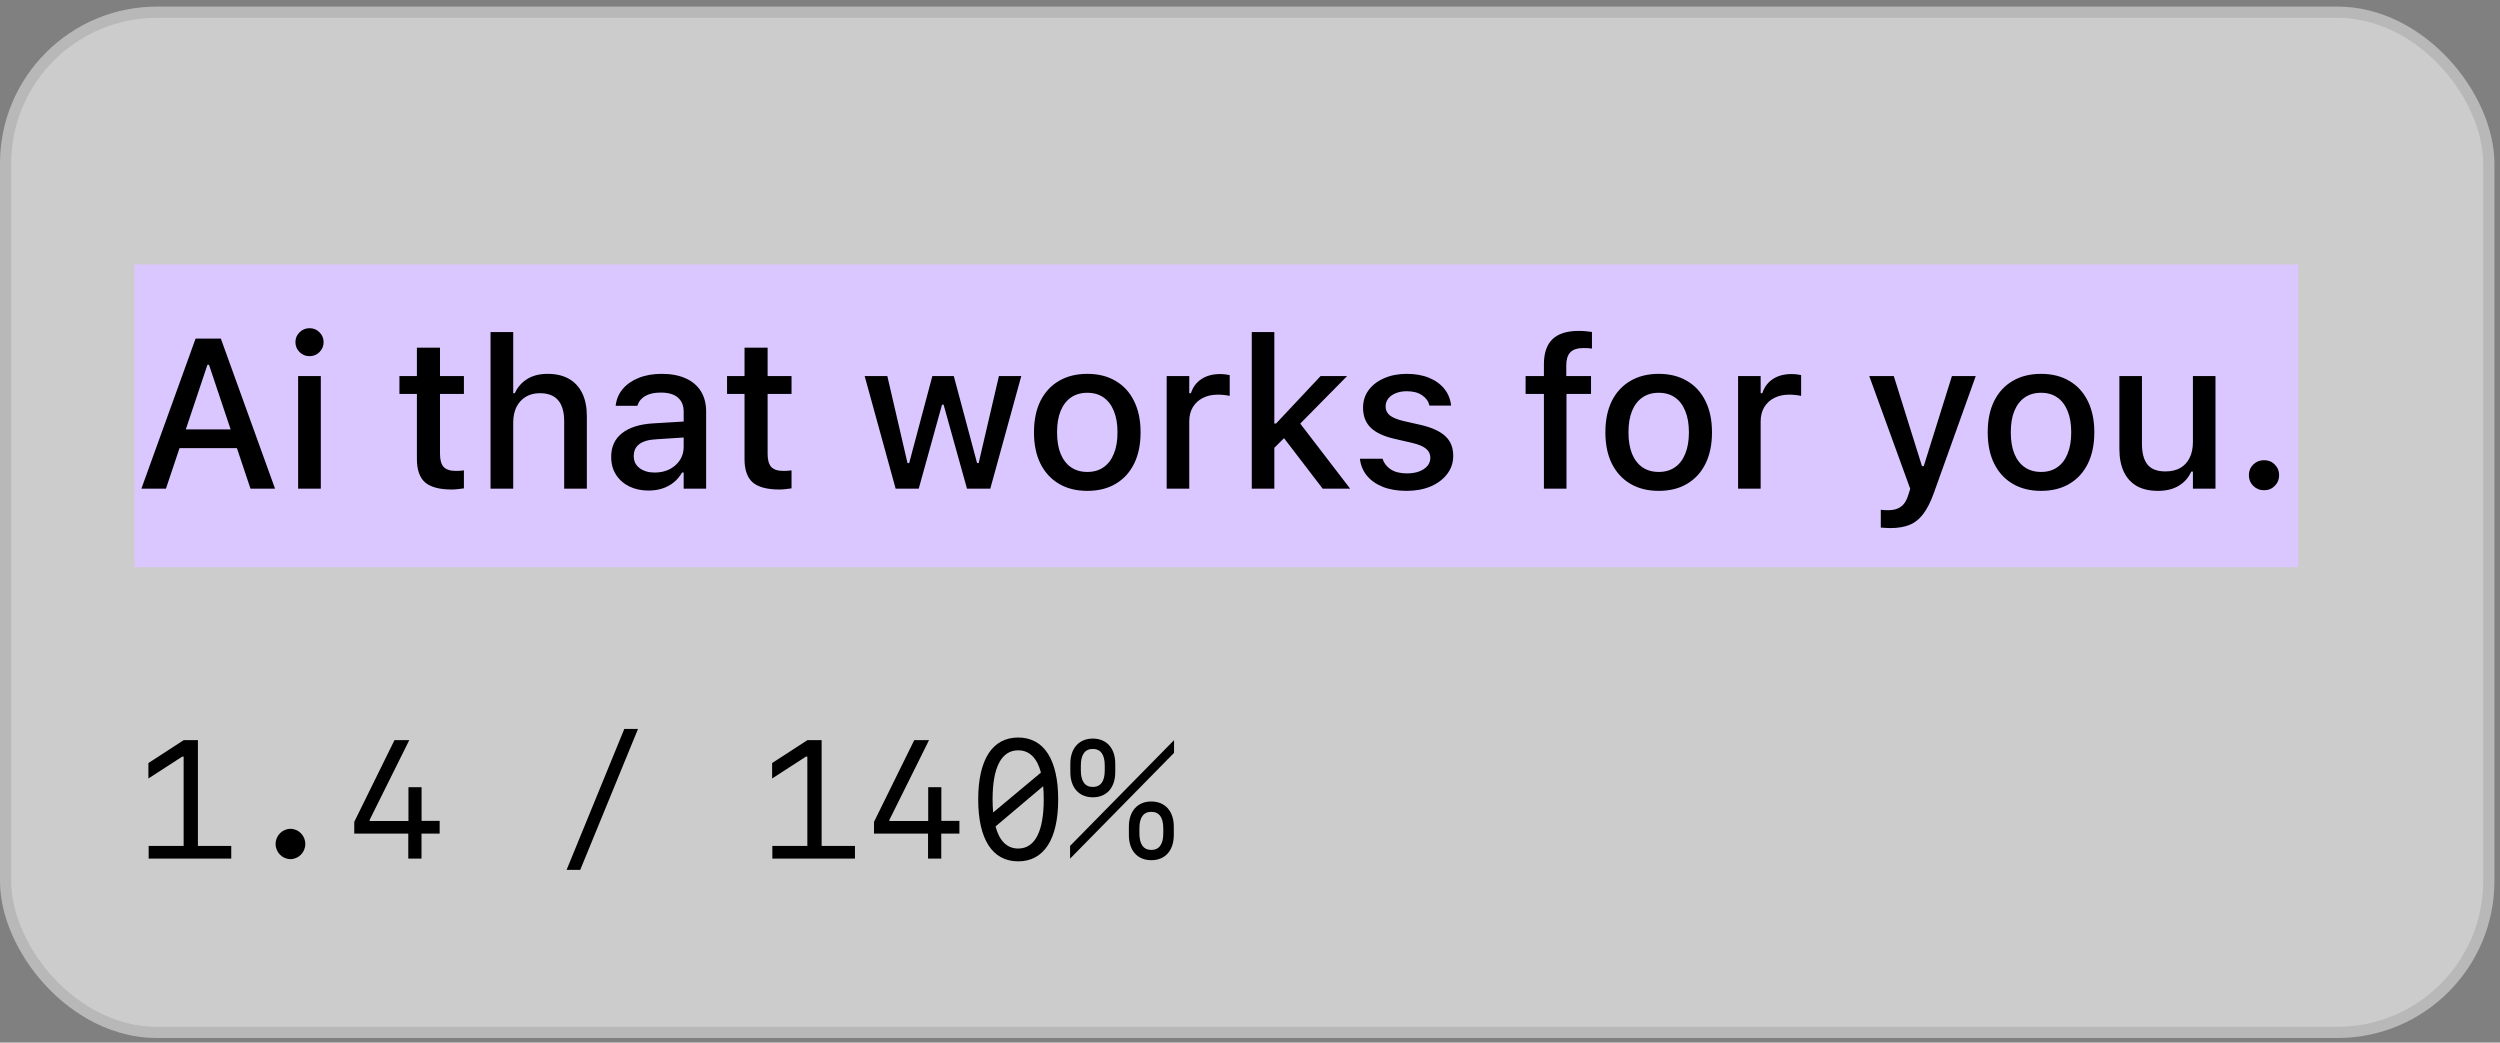 <svg width="223" height="93" viewBox="0 0 223 93" fill="none" xmlns="http://www.w3.org/2000/svg">
<rect x="0" y="0" width="223" height="93" fill="#808080" stroke="none"/>
<rect y="0.59" width="222.5" height="92" rx="14" fill="white" fill-opacity="0.6"/>
<rect x="0.5" y="1.09" width="221.5" height="91" rx="13.5" stroke="black" stroke-opacity="0.1"/>
<rect width="193" height="27" transform="translate(12 23.59)" fill="#DAC7FF"/>
<path d="M12.612 43.59L17.446 30.203H19.134V32.541H18.503L14.802 43.59H12.612ZM14.941 39.972L15.525 38.302H21.621L22.205 39.972H14.941ZM22.344 43.59L18.643 32.541V30.203H19.7L24.534 43.59H22.344ZM26.593 43.59V33.543H28.616V43.59H26.593ZM27.614 31.771C27.267 31.771 26.971 31.65 26.723 31.409C26.476 31.161 26.352 30.864 26.352 30.518C26.352 30.172 26.476 29.878 26.723 29.637C26.971 29.396 27.267 29.275 27.614 29.275C27.96 29.275 28.254 29.396 28.495 29.637C28.742 29.878 28.866 30.172 28.866 30.518C28.866 30.864 28.742 31.161 28.495 31.409C28.254 31.65 27.96 31.771 27.614 31.771ZM40.296 43.664C39.207 43.664 38.416 43.454 37.921 43.033C37.432 42.607 37.188 41.911 37.188 40.946V35.138H35.629V33.543H37.188V31.01H39.248V33.543H41.381V35.138H39.248V40.491C39.248 41.023 39.356 41.41 39.572 41.651C39.795 41.886 40.151 42.004 40.639 42.004C40.788 42.004 40.914 42 41.02 41.994C41.125 41.982 41.245 41.969 41.381 41.957V43.562C41.227 43.587 41.057 43.608 40.871 43.627C40.685 43.652 40.494 43.664 40.296 43.664ZM43.756 43.59V29.618H45.779V35.073H45.918C46.165 34.535 46.533 34.115 47.022 33.812C47.511 33.502 48.12 33.348 48.85 33.348C49.598 33.348 50.232 33.496 50.752 33.793C51.271 34.09 51.667 34.52 51.939 35.083C52.211 35.639 52.347 36.316 52.347 37.114V43.59H50.325V37.578C50.325 36.743 50.145 36.119 49.787 35.704C49.434 35.284 48.89 35.073 48.154 35.073C47.671 35.073 47.251 35.182 46.892 35.398C46.54 35.614 46.264 35.918 46.066 36.307C45.875 36.697 45.779 37.161 45.779 37.699V43.59H43.756ZM57.849 43.757C57.212 43.757 56.643 43.636 56.142 43.395C55.641 43.148 55.245 42.801 54.954 42.356C54.663 41.905 54.518 41.373 54.518 40.76V40.742C54.518 39.845 54.843 39.143 55.492 38.636C56.148 38.123 57.075 37.832 58.275 37.764L61.986 37.541V38.961L58.544 39.183C57.858 39.22 57.351 39.366 57.023 39.619C56.695 39.867 56.531 40.216 56.531 40.668V40.686C56.531 41.144 56.708 41.503 57.06 41.762C57.413 42.022 57.858 42.152 58.396 42.152C58.897 42.152 59.342 42.053 59.732 41.855C60.122 41.651 60.428 41.379 60.65 41.039C60.873 40.692 60.984 40.303 60.984 39.87V36.725C60.984 36.174 60.811 35.754 60.465 35.463C60.125 35.166 59.617 35.018 58.943 35.018C58.38 35.018 57.923 35.117 57.57 35.315C57.218 35.513 56.983 35.794 56.865 36.159L56.847 36.196H54.917L54.926 36.122C55.001 35.565 55.217 35.08 55.576 34.665C55.934 34.251 56.408 33.929 56.995 33.7C57.583 33.465 58.26 33.348 59.027 33.348C59.874 33.348 60.592 33.484 61.179 33.756C61.767 34.022 62.215 34.405 62.524 34.906C62.834 35.407 62.988 36.01 62.988 36.715V43.59H60.984V42.152H60.836C60.644 42.492 60.4 42.783 60.103 43.024C59.806 43.265 59.469 43.448 59.092 43.571C58.715 43.695 58.3 43.757 57.849 43.757ZM69.519 43.664C68.431 43.664 67.639 43.454 67.144 43.033C66.656 42.607 66.412 41.911 66.412 40.946V35.138H64.853V33.543H66.412V31.01H68.471V33.543H70.605V35.138H68.471V40.491C68.471 41.023 68.579 41.41 68.796 41.651C69.019 41.886 69.374 42.004 69.863 42.004C70.011 42.004 70.138 42 70.243 41.994C70.348 41.982 70.469 41.969 70.605 41.957V43.562C70.45 43.587 70.28 43.608 70.095 43.627C69.909 43.652 69.717 43.664 69.519 43.664ZM79.892 43.59L77.127 33.543H79.149L80.949 41.308H81.098L83.166 33.543H85.078L87.156 41.308H87.295L89.104 33.543H91.099L88.334 43.59H86.256L84.168 36.094H84.029L81.951 43.59H79.892ZM96.99 43.785C96.013 43.785 95.168 43.575 94.457 43.154C93.746 42.733 93.195 42.133 92.806 41.354C92.422 40.575 92.231 39.647 92.231 38.571V38.552C92.231 37.476 92.422 36.548 92.806 35.769C93.195 34.99 93.746 34.393 94.457 33.979C95.168 33.558 96.013 33.348 96.99 33.348C97.967 33.348 98.808 33.558 99.513 33.979C100.224 34.393 100.772 34.99 101.155 35.769C101.545 36.548 101.74 37.476 101.74 38.552V38.571C101.74 39.647 101.548 40.575 101.165 41.354C100.781 42.133 100.234 42.733 99.522 43.154C98.817 43.575 97.973 43.785 96.99 43.785ZM96.99 42.096C97.559 42.096 98.041 41.957 98.437 41.679C98.839 41.401 99.145 40.998 99.356 40.473C99.572 39.947 99.68 39.313 99.68 38.571V38.552C99.68 37.81 99.572 37.179 99.356 36.66C99.145 36.134 98.839 35.732 98.437 35.454C98.041 35.175 97.559 35.036 96.99 35.036C96.421 35.036 95.935 35.175 95.533 35.454C95.131 35.732 94.822 36.134 94.606 36.66C94.395 37.179 94.29 37.81 94.29 38.552V38.571C94.29 39.313 94.395 39.947 94.606 40.473C94.822 40.998 95.131 41.401 95.533 41.679C95.935 41.957 96.421 42.096 96.99 42.096ZM104.068 43.59V33.543H106.082V35.073H106.23C106.403 34.535 106.712 34.118 107.158 33.821C107.609 33.518 108.166 33.366 108.828 33.366C108.988 33.366 109.146 33.376 109.301 33.394C109.462 33.413 109.591 33.434 109.69 33.459V35.315C109.523 35.278 109.35 35.25 109.171 35.231C108.998 35.212 108.815 35.203 108.624 35.203C108.116 35.203 107.671 35.302 107.288 35.5C106.91 35.692 106.613 35.967 106.397 36.326C106.187 36.678 106.082 37.099 106.082 37.587V43.59H104.068ZM111.657 43.59V29.618H113.67V43.59H111.657ZM117.984 43.59L114.375 38.877L115.851 37.615L120.434 43.59H117.984ZM113.457 40.157L113.383 37.782H113.819L117.799 33.543H120.165L115.609 38.163L114.876 38.747L113.457 40.157ZM125.462 43.785C124.658 43.785 123.956 43.667 123.356 43.432C122.756 43.191 122.28 42.857 121.927 42.43C121.581 42.004 121.374 41.506 121.306 40.937V40.918H123.328V40.937C123.458 41.326 123.702 41.639 124.061 41.874C124.426 42.109 124.908 42.226 125.508 42.226C125.923 42.226 126.285 42.167 126.594 42.05C126.903 41.932 127.144 41.772 127.317 41.568C127.497 41.357 127.586 41.116 127.586 40.844V40.825C127.586 40.51 127.463 40.247 127.215 40.037C126.968 39.82 126.554 39.644 125.972 39.508L124.367 39.137C123.421 38.92 122.719 38.59 122.261 38.144C121.81 37.693 121.584 37.102 121.584 36.372V36.363C121.584 35.769 121.751 35.246 122.085 34.795C122.419 34.343 122.88 33.991 123.467 33.737C124.055 33.478 124.726 33.348 125.48 33.348C126.254 33.348 126.925 33.468 127.494 33.71C128.063 33.945 128.514 34.276 128.848 34.702C129.182 35.123 129.377 35.605 129.433 36.15V36.177H127.512L127.503 36.159C127.416 35.794 127.2 35.494 126.854 35.259C126.507 35.018 126.049 34.897 125.48 34.897C125.116 34.897 124.791 34.956 124.506 35.073C124.222 35.185 123.999 35.342 123.838 35.547C123.678 35.744 123.597 35.98 123.597 36.252V36.27C123.597 36.579 123.718 36.836 123.959 37.04C124.206 37.244 124.611 37.414 125.174 37.55L126.77 37.912C127.741 38.141 128.458 38.472 128.922 38.905C129.392 39.338 129.627 39.916 129.627 40.64V40.658C129.627 41.277 129.445 41.821 129.08 42.291C128.721 42.761 128.23 43.129 127.605 43.395C126.98 43.655 126.266 43.785 125.462 43.785ZM137.717 43.59V35.138H136.084V33.543H137.717V32.485C137.717 31.489 137.971 30.747 138.478 30.258C138.991 29.764 139.771 29.516 140.816 29.516C141.045 29.516 141.255 29.526 141.447 29.544C141.645 29.563 141.83 29.584 142.003 29.609V31.093C141.911 31.075 141.796 31.062 141.66 31.056C141.53 31.05 141.391 31.047 141.243 31.047C140.698 31.047 140.306 31.177 140.064 31.437C139.829 31.69 139.712 32.071 139.712 32.578V33.543H141.92V35.138H139.73V43.59H137.717ZM147.959 43.785C146.982 43.785 146.138 43.575 145.427 43.154C144.715 42.733 144.165 42.133 143.775 41.354C143.392 40.575 143.2 39.647 143.2 38.571V38.552C143.2 37.476 143.392 36.548 143.775 35.769C144.165 34.99 144.715 34.393 145.427 33.979C146.138 33.558 146.982 33.348 147.959 33.348C148.937 33.348 149.778 33.558 150.483 33.979C151.194 34.393 151.742 34.99 152.125 35.769C152.515 36.548 152.709 37.476 152.709 38.552V38.571C152.709 39.647 152.518 40.575 152.134 41.354C151.751 42.133 151.203 42.733 150.492 43.154C149.787 43.575 148.943 43.785 147.959 43.785ZM147.959 42.096C148.528 42.096 149.011 41.957 149.407 41.679C149.809 41.401 150.115 40.998 150.325 40.473C150.542 39.947 150.65 39.313 150.65 38.571V38.552C150.65 37.81 150.542 37.179 150.325 36.66C150.115 36.134 149.809 35.732 149.407 35.454C149.011 35.175 148.528 35.036 147.959 35.036C147.39 35.036 146.905 35.175 146.503 35.454C146.101 35.732 145.792 36.134 145.575 36.66C145.365 37.179 145.26 37.81 145.26 38.552V38.571C145.26 39.313 145.365 39.947 145.575 40.473C145.792 40.998 146.101 41.401 146.503 41.679C146.905 41.957 147.39 42.096 147.959 42.096ZM155.038 43.59V33.543H157.051V35.073H157.2C157.373 34.535 157.682 34.118 158.127 33.821C158.579 33.518 159.136 33.366 159.797 33.366C159.958 33.366 160.116 33.376 160.271 33.394C160.431 33.413 160.561 33.434 160.66 33.459V35.315C160.493 35.278 160.32 35.25 160.141 35.231C159.967 35.212 159.785 35.203 159.593 35.203C159.086 35.203 158.641 35.302 158.257 35.5C157.88 35.692 157.583 35.967 157.367 36.326C157.156 36.678 157.051 37.099 157.051 37.587V43.59H155.038ZM168.602 47.106C168.465 47.106 168.323 47.1 168.175 47.087C168.033 47.081 167.896 47.072 167.767 47.06V45.473C167.859 45.486 167.965 45.495 168.082 45.501C168.206 45.507 168.326 45.51 168.444 45.51C168.914 45.51 169.291 45.402 169.576 45.186C169.866 44.975 170.086 44.617 170.234 44.109L170.392 43.599L166.737 33.543H168.926L171.747 42.56L171.144 41.577H171.895L171.292 42.56L174.112 33.543H176.237L172.498 43.98C172.214 44.771 171.898 45.393 171.552 45.844C171.212 46.302 170.803 46.627 170.327 46.819C169.857 47.01 169.282 47.106 168.602 47.106ZM182.063 43.785C181.086 43.785 180.242 43.575 179.53 43.154C178.819 42.733 178.269 42.133 177.879 41.354C177.495 40.575 177.304 39.647 177.304 38.571V38.552C177.304 37.476 177.495 36.548 177.879 35.769C178.269 34.99 178.819 34.393 179.53 33.979C180.242 33.558 181.086 33.348 182.063 33.348C183.04 33.348 183.881 33.558 184.586 33.979C185.298 34.393 185.845 34.99 186.229 35.769C186.618 36.548 186.813 37.476 186.813 38.552V38.571C186.813 39.647 186.621 40.575 186.238 41.354C185.854 42.133 185.307 42.733 184.596 43.154C183.891 43.575 183.046 43.785 182.063 43.785ZM182.063 42.096C182.632 42.096 183.114 41.957 183.51 41.679C183.912 41.401 184.218 40.998 184.429 40.473C184.645 39.947 184.753 39.313 184.753 38.571V38.552C184.753 37.81 184.645 37.179 184.429 36.66C184.218 36.134 183.912 35.732 183.51 35.454C183.114 35.175 182.632 35.036 182.063 35.036C181.494 35.036 181.008 35.175 180.606 35.454C180.204 35.732 179.895 36.134 179.679 36.66C179.468 37.179 179.363 37.81 179.363 38.552V38.571C179.363 39.313 179.468 39.947 179.679 40.473C179.895 40.998 180.204 41.401 180.606 41.679C181.008 41.957 181.494 42.096 182.063 42.096ZM192.491 43.785C191.736 43.785 191.102 43.639 190.589 43.349C190.082 43.052 189.698 42.625 189.438 42.069C189.179 41.512 189.049 40.838 189.049 40.046V33.543H191.062V39.582C191.062 40.405 191.226 41.023 191.554 41.438C191.888 41.846 192.42 42.05 193.149 42.05C193.681 42.05 194.13 41.945 194.495 41.734C194.86 41.518 195.135 41.215 195.32 40.825C195.512 40.429 195.608 39.966 195.608 39.434V33.543H197.621V43.59H195.608V42.069H195.459C195.218 42.607 194.847 43.027 194.346 43.33C193.845 43.633 193.227 43.785 192.491 43.785ZM201.954 43.729C201.576 43.729 201.255 43.599 200.989 43.34C200.729 43.08 200.599 42.764 200.599 42.393C200.599 42.016 200.729 41.697 200.989 41.438C201.255 41.178 201.576 41.048 201.954 41.048C202.337 41.048 202.656 41.178 202.909 41.438C203.169 41.697 203.299 42.016 203.299 42.393C203.299 42.764 203.169 43.08 202.909 43.34C202.656 43.599 202.337 43.729 201.954 43.729Z" fill="black"/>
<path d="M20.628 76.59H13.26V75.455H16.38V67.486H16.263L13.238 69.442V68.065L16.387 66.021H17.654V75.455H20.628V76.59ZM25.909 76.634C25.184 76.634 24.583 76.026 24.583 75.279C24.583 74.539 25.184 73.931 25.909 73.931C26.634 73.931 27.234 74.539 27.234 75.279C27.234 76.026 26.634 76.634 25.909 76.634ZM36.419 76.59V74.356H31.6V73.309L35.188 66.021H36.507L32.969 73.14V73.236H36.434V70.218H37.605V73.221H39.217V74.356H37.598V76.59H36.419ZM51.756 77.593H50.54L55.689 65.018H56.912L51.756 77.593ZM76.263 76.59H68.894V75.455H72.015V67.486H71.897L68.873 69.442V68.065L72.022 66.021H73.289V75.455H76.263V76.59ZM82.781 76.59V74.356H77.962V73.309L81.551 66.021H82.869L79.332 73.14V73.236H82.796V70.218H83.968V73.221H85.579V74.356H83.96V76.59H82.781ZM90.823 76.832C88.523 76.832 87.256 74.869 87.256 71.309C87.256 67.75 88.523 65.787 90.823 65.787C93.116 65.787 94.39 67.75 94.39 71.309C94.39 74.869 93.116 76.832 90.823 76.832ZM88.538 71.309C88.538 71.727 88.56 72.115 88.589 72.474L92.852 68.914C92.508 67.603 91.819 66.929 90.823 66.929C89.329 66.929 88.538 68.438 88.538 71.309ZM90.823 75.689C92.317 75.689 93.101 74.173 93.101 71.309C93.101 70.884 93.086 70.496 93.05 70.13L88.802 73.719C89.146 75.015 89.827 75.689 90.823 75.689ZM97.481 71.119C96.243 71.119 95.474 70.254 95.474 68.87V68.116C95.474 66.746 96.251 65.882 97.481 65.882C98.711 65.882 99.481 66.746 99.481 68.116V68.87C99.481 70.254 98.719 71.119 97.481 71.119ZM104.725 66.021V67.156L95.452 76.59V75.455L104.725 66.021ZM97.481 70.196C98.177 70.196 98.543 69.691 98.543 68.731V68.27C98.543 67.31 98.177 66.805 97.481 66.805C96.778 66.805 96.412 67.31 96.412 68.27V68.731C96.412 69.691 96.778 70.196 97.481 70.196ZM102.696 76.729C101.458 76.729 100.696 75.865 100.696 74.481V73.726C100.696 72.364 101.465 71.492 102.696 71.492C103.926 71.492 104.703 72.364 104.703 73.726V74.481C104.703 75.865 103.934 76.729 102.696 76.729ZM102.696 75.814C103.399 75.814 103.765 75.301 103.765 74.341V73.88C103.765 72.921 103.399 72.415 102.696 72.415C102 72.415 101.634 72.921 101.634 73.88V74.341C101.634 75.301 102 75.814 102.696 75.814Z" fill="black"/>
</svg>
